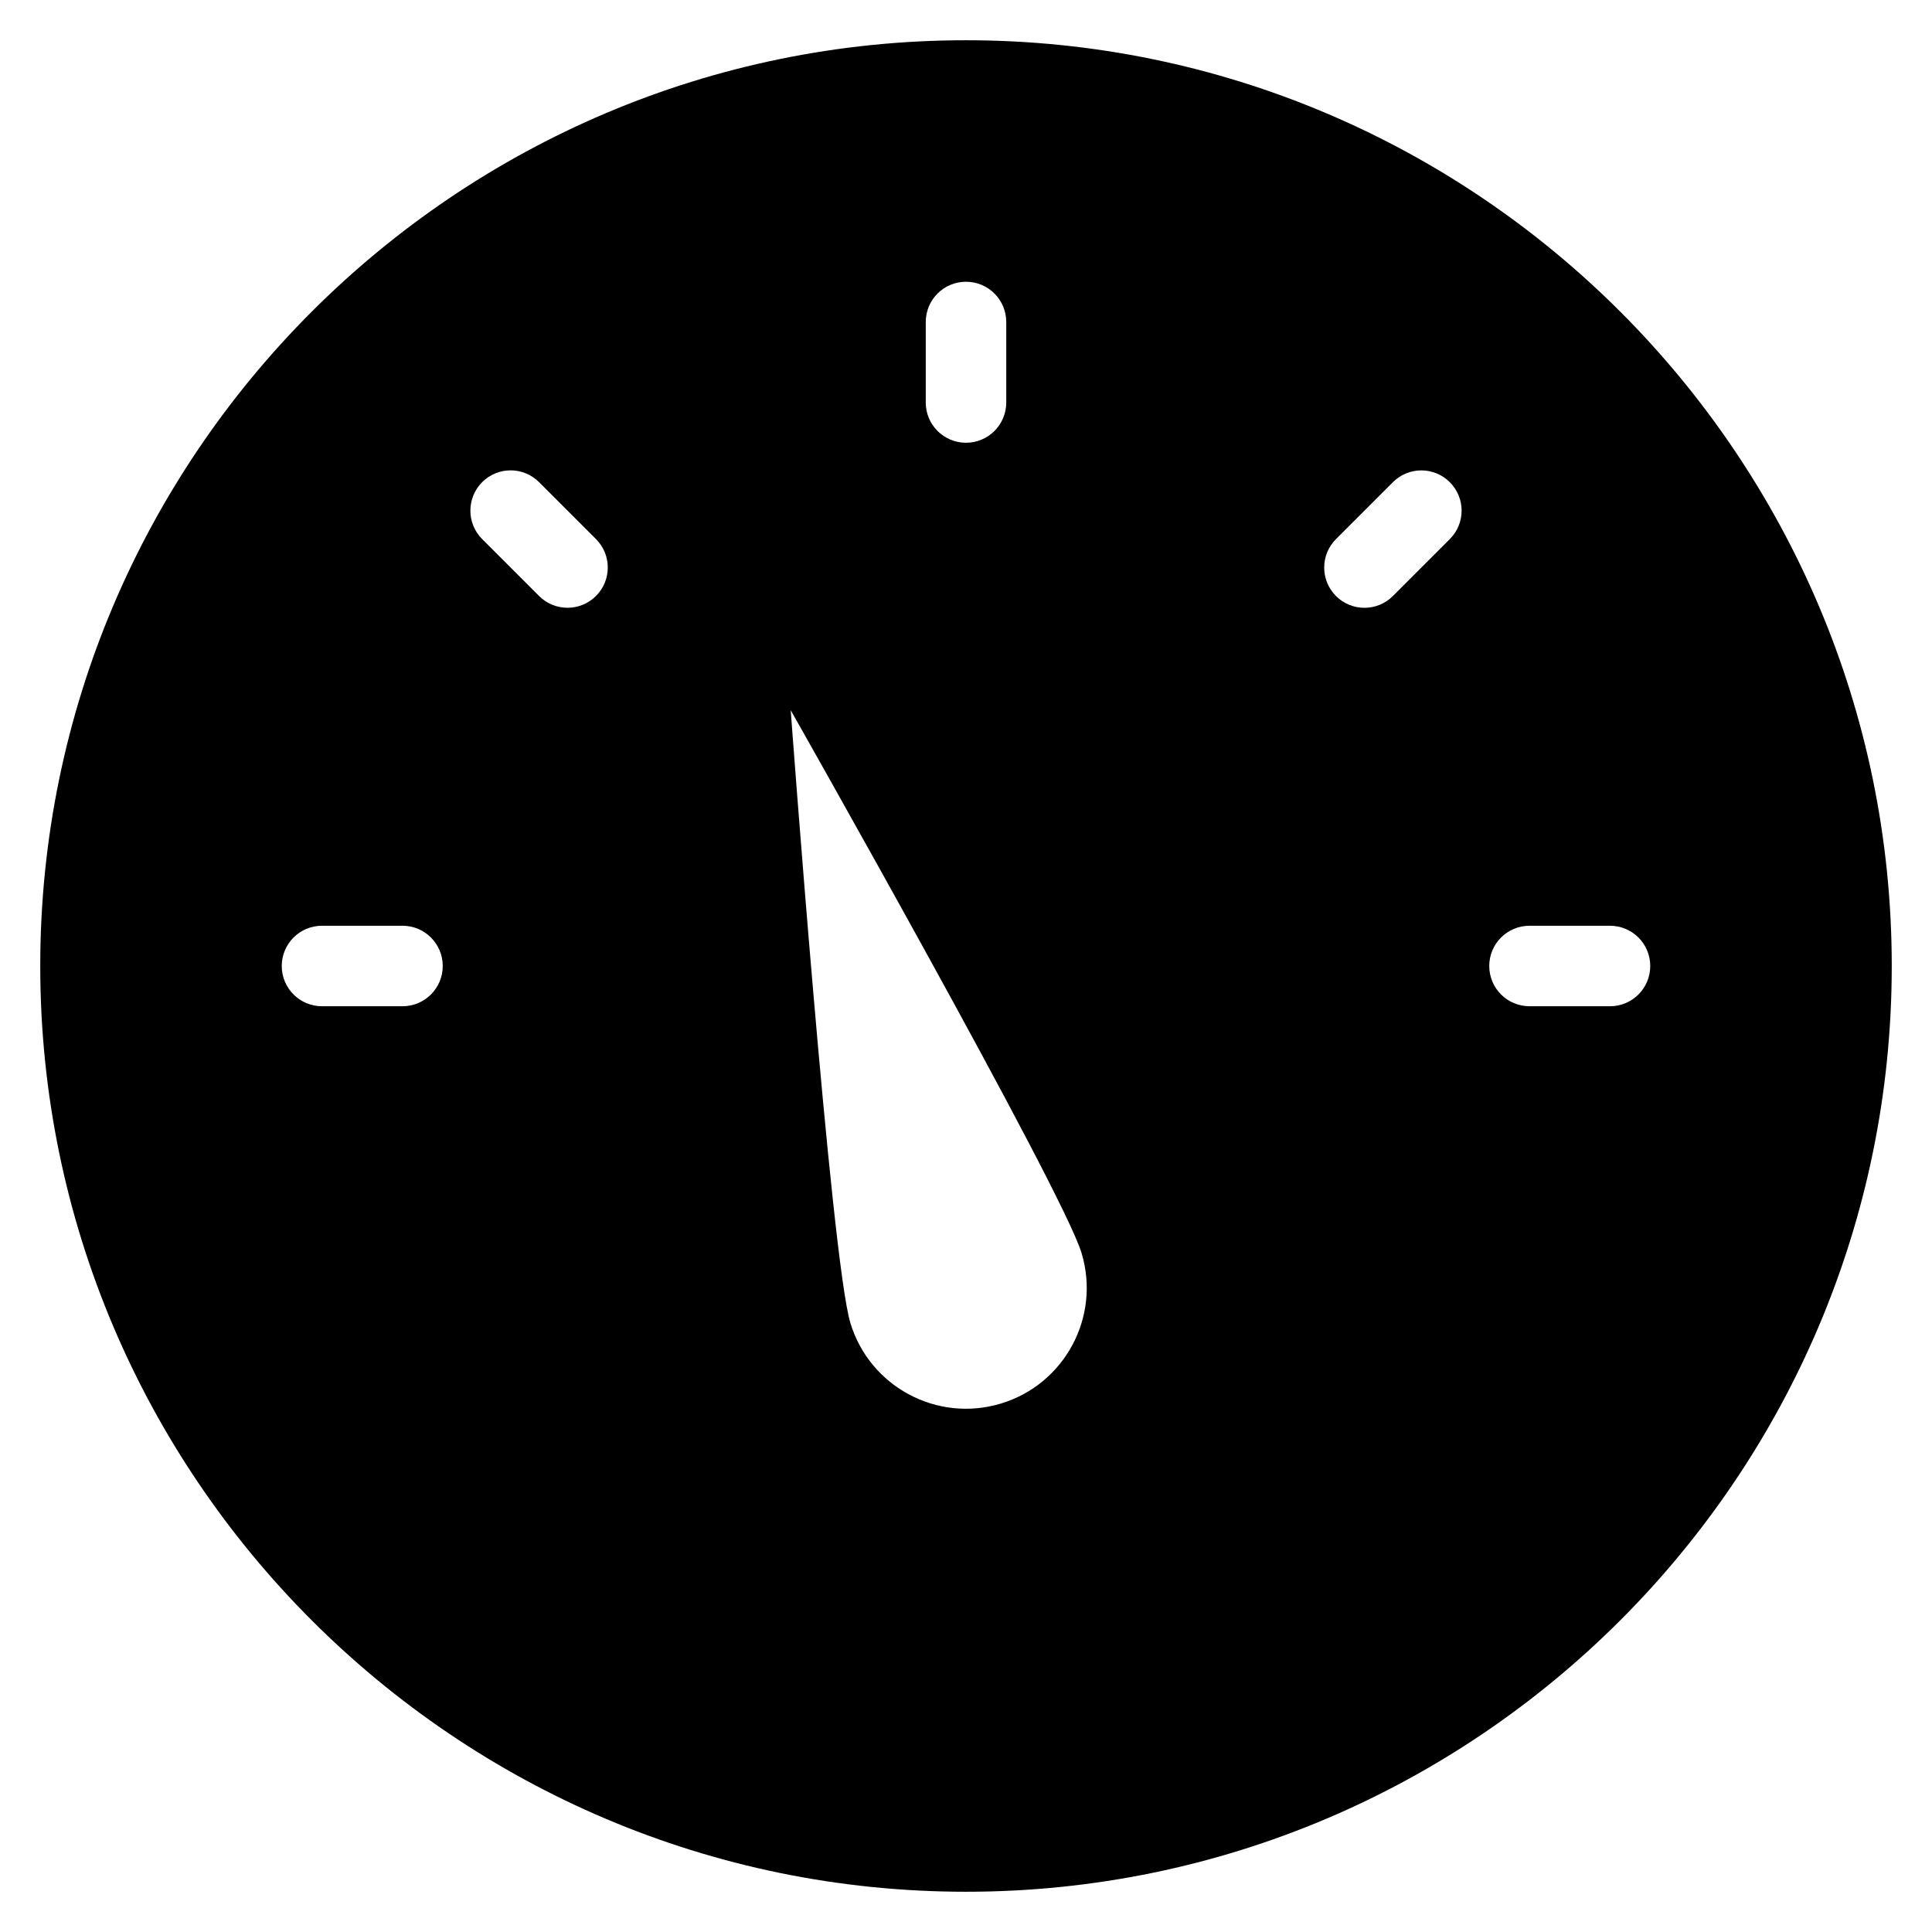<?xml version="1.0" encoding="utf-8"?>
<!-- Generator: Adobe Illustrator 19.2.1, SVG Export Plug-In . SVG Version: 6.00 Build 0)  -->
<!DOCTYPE svg PUBLIC "-//W3C//DTD SVG 1.1//EN" "http://www.w3.org/Graphics/SVG/1.1/DTD/svg11.dtd">
<svg version="1.1" id="Layer_1" xmlns="http://www.w3.org/2000/svg" xmlns:xlink="http://www.w3.org/1999/xlink" x="0px" y="0px"
	 width="48px" height="48px" viewBox="0 0 48 48" enable-background="new 0 0 48 48" xml:space="preserve">
<path d="M24,47c12.683,0,23-10.318,23-23S36.683,1,24,1S1,11.318,1,24S11.317,47,24,47z M38,23h2c0.553,0,1,0.448,1,1s-0.447,1-1,1
	h-2c-0.553,0-1-0.448-1-1S37.447,23,38,23z M33.192,13.394l1.414-1.414c0.391-0.391,1.023-0.391,1.414,0s0.391,1.023,0,1.414
	l-1.414,1.414c-0.195,0.195-0.451,0.293-0.707,0.293s-0.512-0.098-0.707-0.293C32.802,14.417,32.802,13.784,33.192,13.394z M23,8
	c0-0.552,0.447-1,1-1s1,0.448,1,1v2c0,0.552-0.447,1-1,1s-1-0.448-1-1V8z M26.87,31.128c0.481,1.586-0.414,3.261-2,3.742
	c-1.586,0.481-3.261-0.414-3.742-2c-0.481-1.586-1.483-15.225-1.483-15.225S26.389,29.543,26.87,31.128z M11.979,11.979
	c0.391-0.391,1.023-0.391,1.414,0l1.414,1.414c0.391,0.391,0.391,1.023,0,1.414c-0.195,0.195-0.451,0.293-0.707,0.293
	s-0.512-0.098-0.707-0.293l-1.414-1.414C11.589,13.003,11.589,12.37,11.979,11.979z M7,24c0-0.552,0.447-1,1-1h2
	c0.553,0,1,0.448,1,1s-0.447,1-1,1H8C7.447,25,7,24.552,7,24z"/>
</svg>

